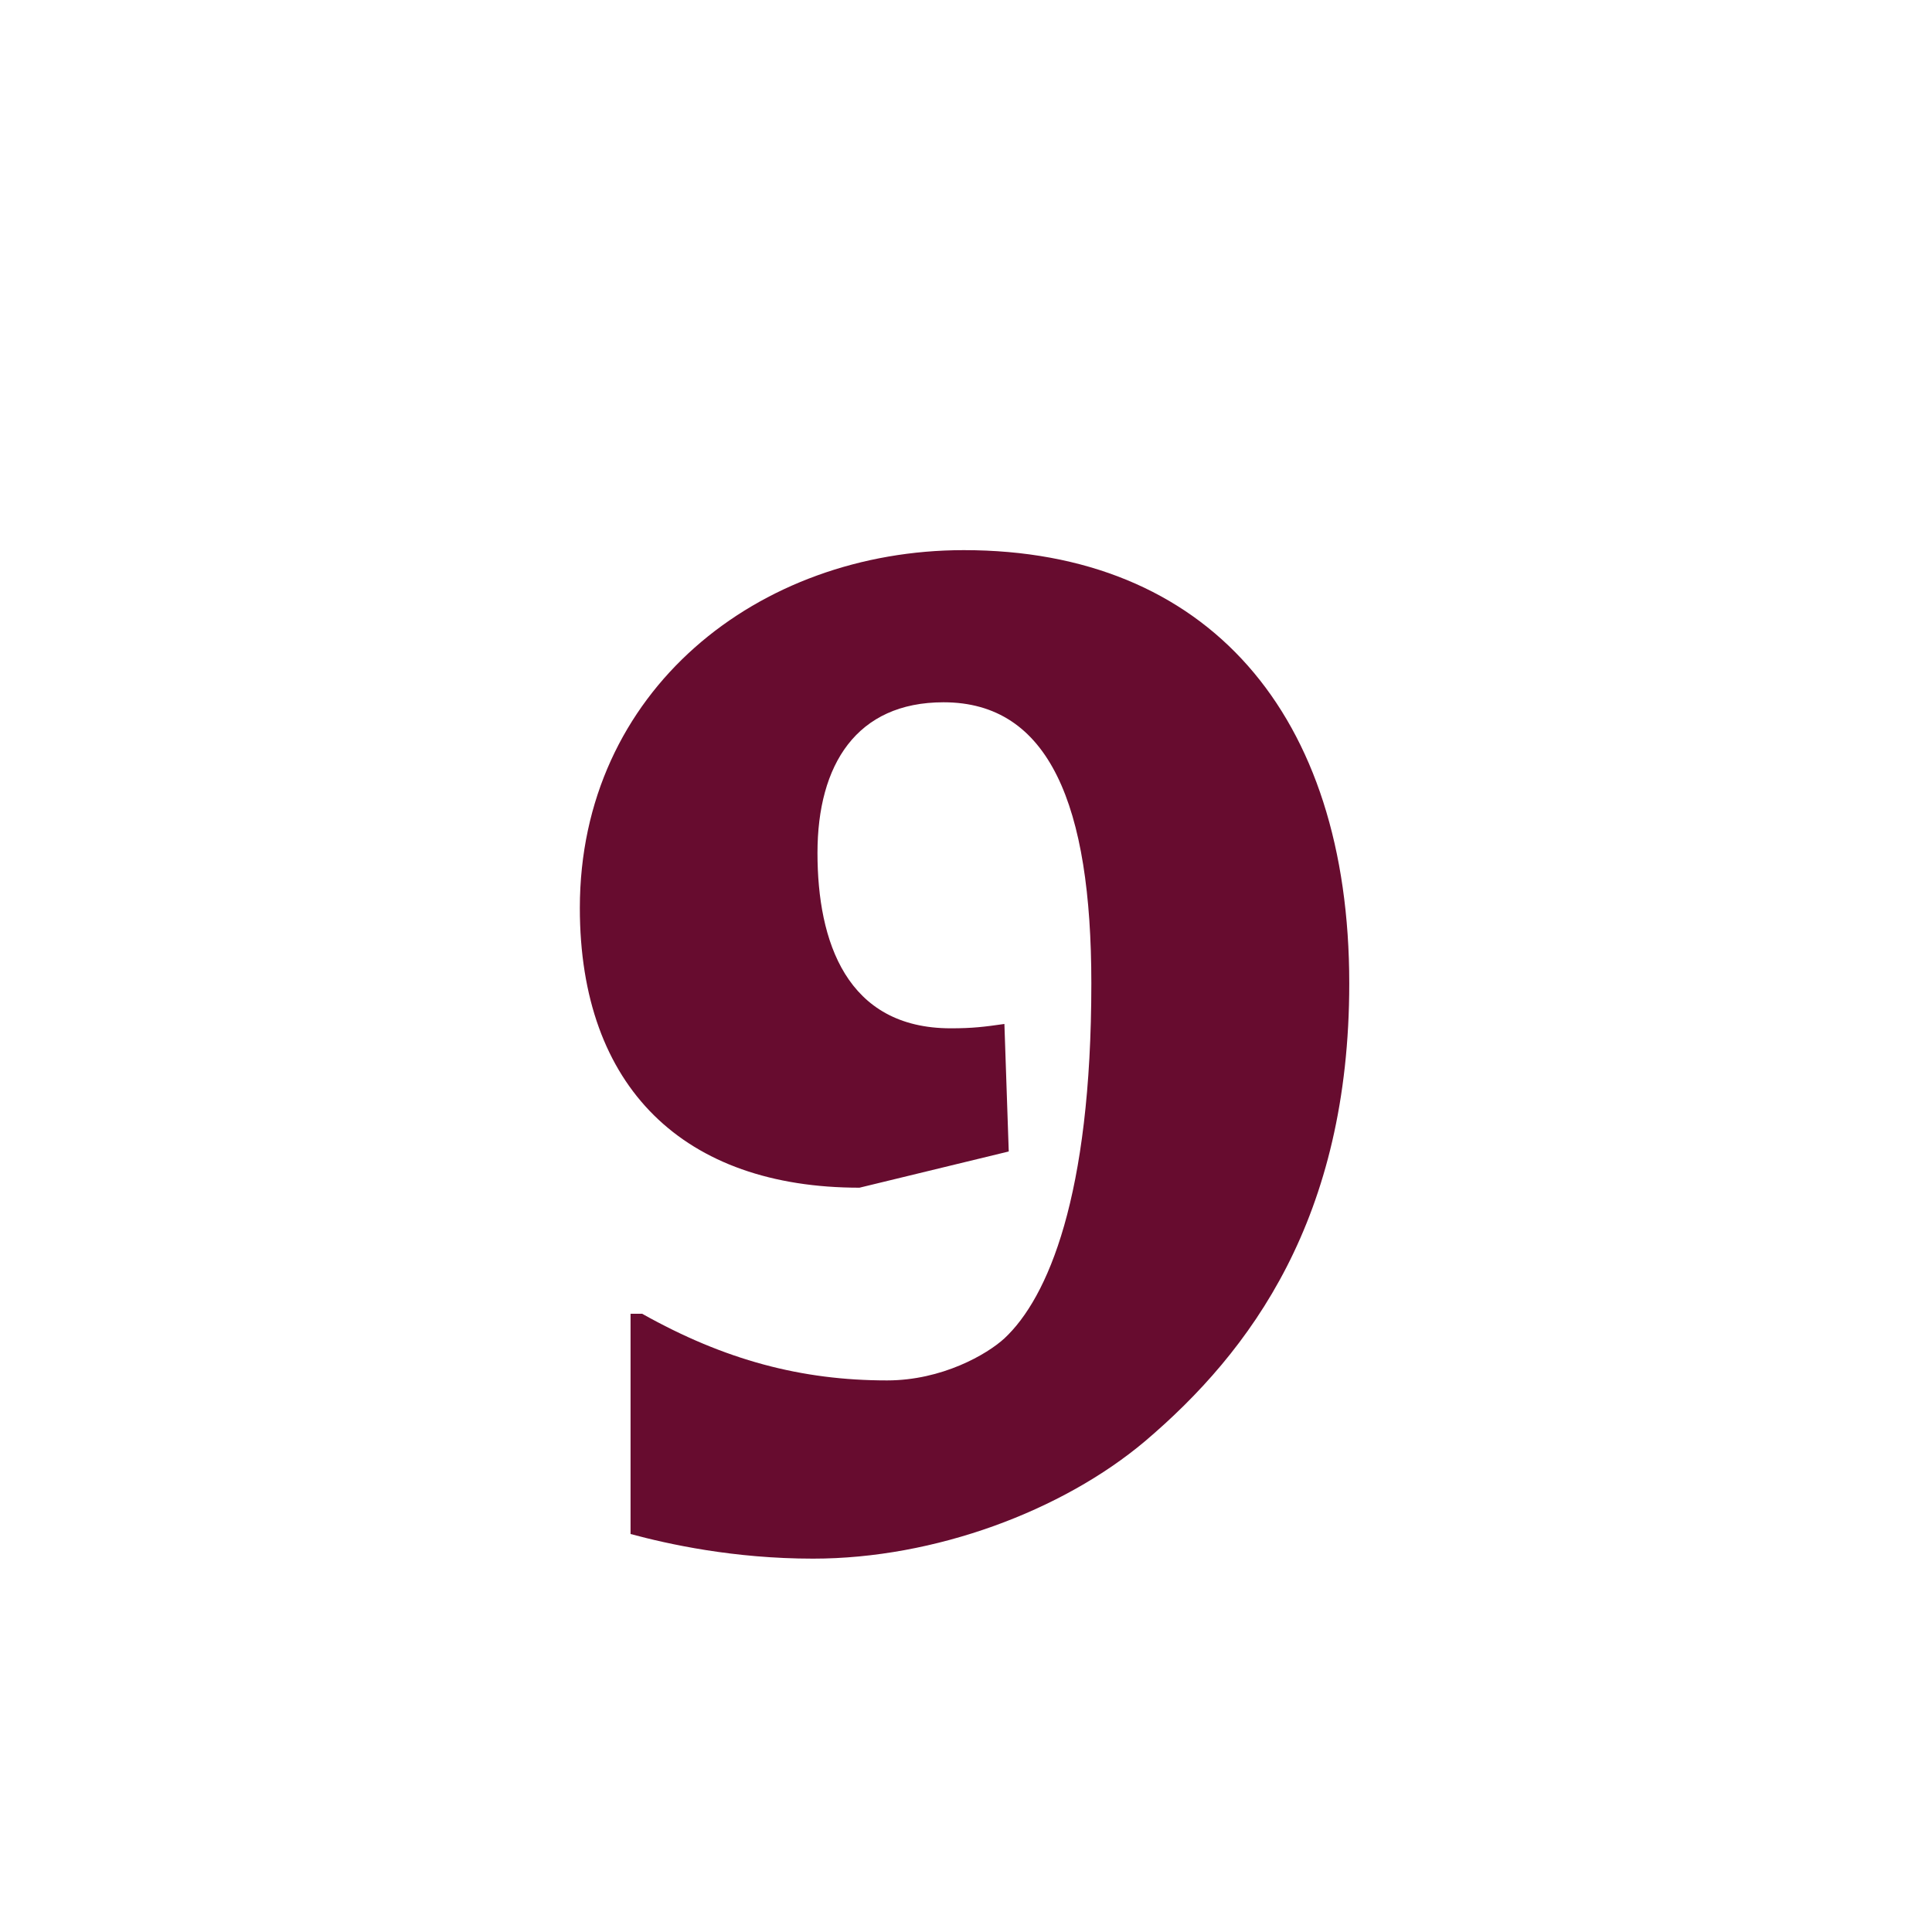 <?xml version="1.0" encoding="UTF-8"?>
<svg width="16px" height="16px" viewBox="0 0 16 16" version="1.1" xmlns="http://www.w3.org/2000/svg" xmlns:xlink="http://www.w3.org/1999/xlink">
    <title>HQ21</title>
    <g id="Page-1" stroke="none" stroke-width="1" fill="none" fill-rule="evenodd">
        <g id="HQ21" fill="#670C2F" fill-rule="nonzero">
            <g id="9" transform="translate(4.802, 4.556)">
                <path d="M6.372,3.588 C6.372,1.356 5.196,8.8817842e-16 3.18,8.8817842e-16 C1.476,8.8817842e-16 0,1.164 0,2.964 C0,4.452 0.864,5.28 2.316,5.28 L3.552,4.98 L3.516,3.924 C3.348,3.948 3.252,3.96 3.072,3.96 C2.208,3.96 1.968,3.24 1.968,2.508 C1.968,1.776 2.292,1.26 3.012,1.26 C3.888,1.26 4.236,2.112 4.236,3.588 C4.236,5.352 3.876,6.192 3.516,6.528 C3.372,6.66 3,6.876 2.544,6.876 C1.836,6.876 1.2,6.708 0.516,6.324 L0.42,6.324 L0.42,8.148 C0.732,8.232 1.272,8.352 1.932,8.352 C2.94,8.352 3.996,7.956 4.68,7.38 C5.556,6.636 6.372,5.532 6.372,3.588 Z" id="Path"></path>
            </g>
        </g>
    </g>
</svg>